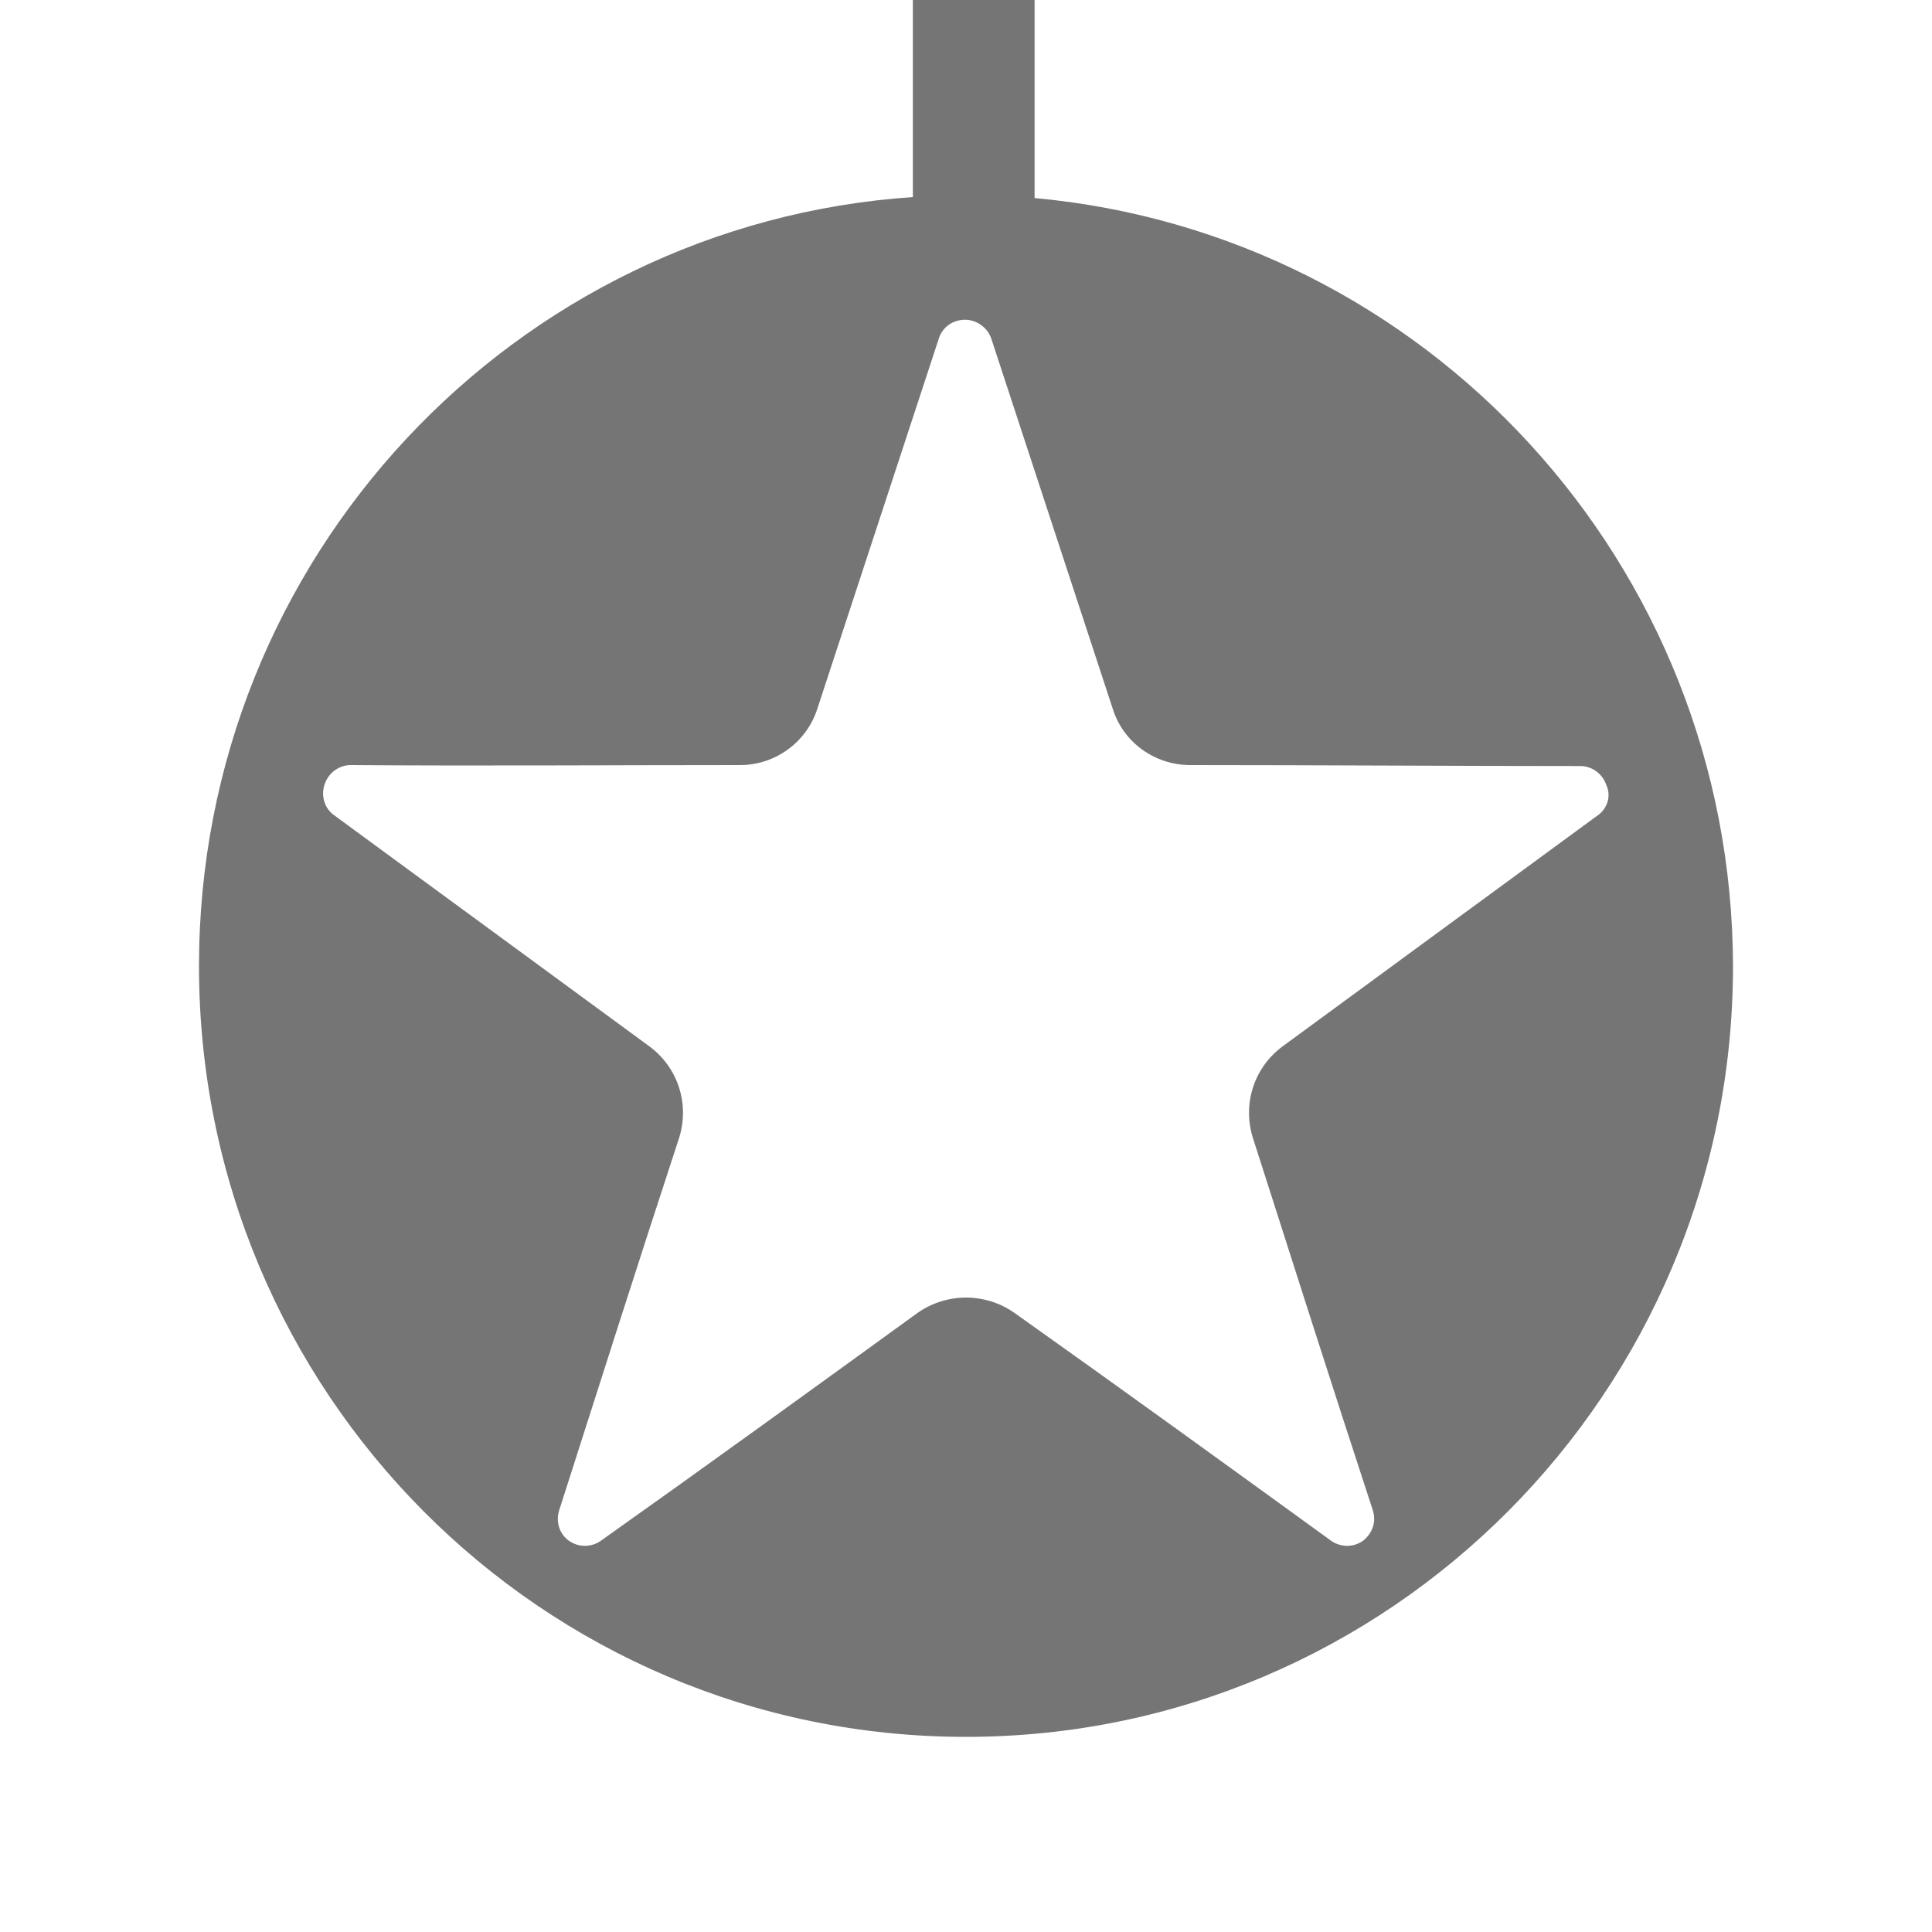 <svg id="Layer_2_00000054268047372416206210000009258989596957192096_" style="enable-background:new 0 0 200 200;" version="1.1" viewBox="0 0 200 200" x="0px" xml:space="preserve" xmlns="http://www.w3.org/2000/svg" xmlns:xlink="http://www.w3.org/1999/xlink" y="0px"><path d="M107.1,20.5V0H94.5v20.4C53.2,23.2,20.6,57.8,20.6,100c0,44.1,35.5,79.8,79.4,79.8c43.8,0,79.4-35.7,79.4-79.8  C179.3,58.3,147.6,24.2,107.1,20.5z M165.4,84.4c-10.9,8-21.7,15.9-32.6,23.9c-3,2.2-4.2,6-3.1,9.5c4.1,12.8,8.2,25.7,12.4,38.5  c0.4,1.2,0,2.4-1,3.2c-1,0.7-2.3,0.7-3.3,0c-10.9-7.9-21.8-15.8-32.8-23.6c-3-2.1-7-2.1-10,0c-10.9,7.9-21.8,15.8-32.8,23.6  c-1,0.7-2.3,0.7-3.3,0s-1.4-2-1-3.2c4.1-12.8,8.2-25.7,12.4-38.5c1.1-3.5-0.1-7.3-3.1-9.5c-10.9-8-21.7-15.9-32.6-23.9  c-1-0.7-1.4-2-1-3.2s1.5-2,2.7-2c13.4,0.1,26.8,0,40.3,0c3.7,0,6.9-2.4,8-5.8C88.8,60.6,93,47.8,97.2,35c0.4-1.2,1.5-1.9,2.7-1.9  c1.2,0,2.3,0.8,2.7,1.9c4.2,12.8,8.4,25.6,12.6,38.4c1.1,3.5,4.4,5.8,8,5.8c13.5,0,26.9,0.1,40.4,0.1c1.2,0,2.3,0.8,2.7,2  C166.8,82.4,166.4,83.7,165.4,84.4z" style="fill:#000000;fill-opacity:0.54;"/></svg>